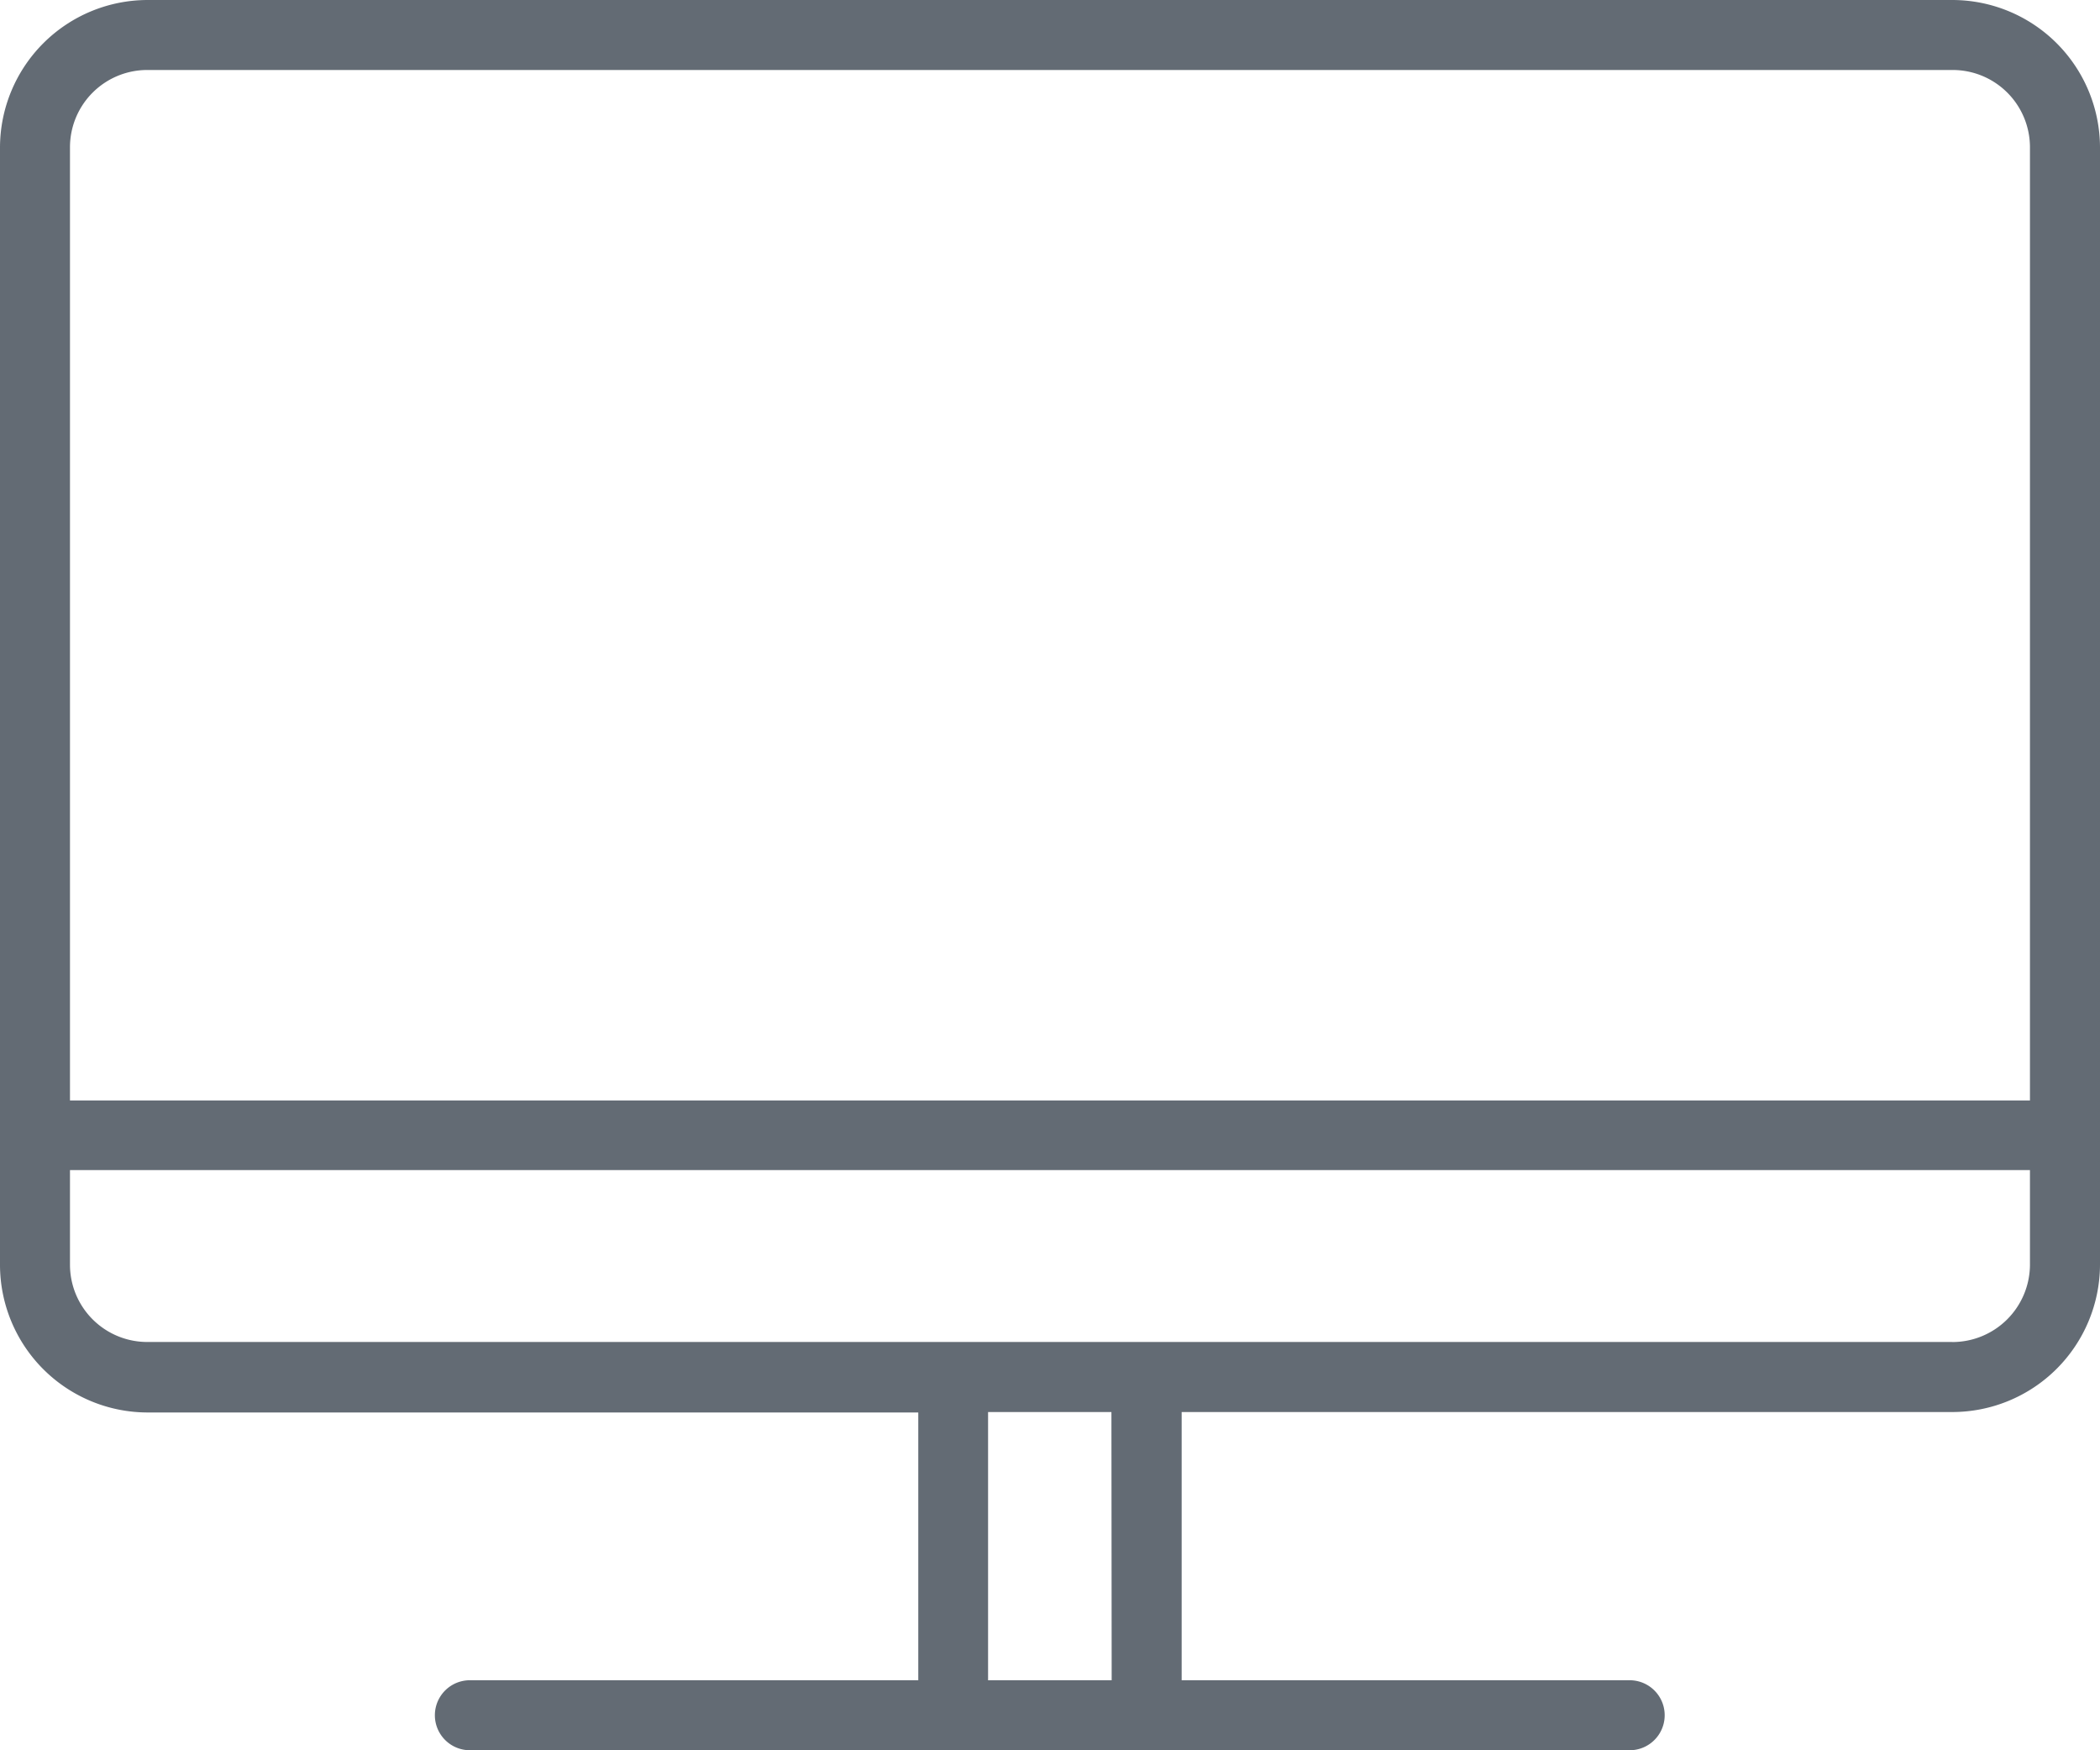 <svg xmlns="http://www.w3.org/2000/svg" width="33.368" height="27.806" viewBox="0 0 33.368 27.806">
  <path id="Path_1985" data-name="Path 1985" d="M31.018,0H2.35A2.348,2.348,0,0,0,0,2.336V20.1A2.348,2.348,0,0,0,2.35,22.44H14.591v4.254H7.466a.556.556,0,1,0,0,1.112H25.895a.556.556,0,0,0,0-1.112H18.776V22.433H31.018a2.348,2.348,0,0,0,2.35-2.336V2.336A2.348,2.348,0,0,0,31.018,0ZM2.35,1.112H31.018a1.228,1.228,0,0,1,1.237,1.223V17.483H1.112V2.336A1.228,1.228,0,0,1,2.35,1.112ZM17.664,26.694H15.7V22.433h1.96Zm13.354-5.374H2.35A1.228,1.228,0,0,1,1.112,20.1V18.589H32.255V20.1A1.233,1.233,0,0,1,31.018,21.321Z" fill="#636b74"/>
</svg>
